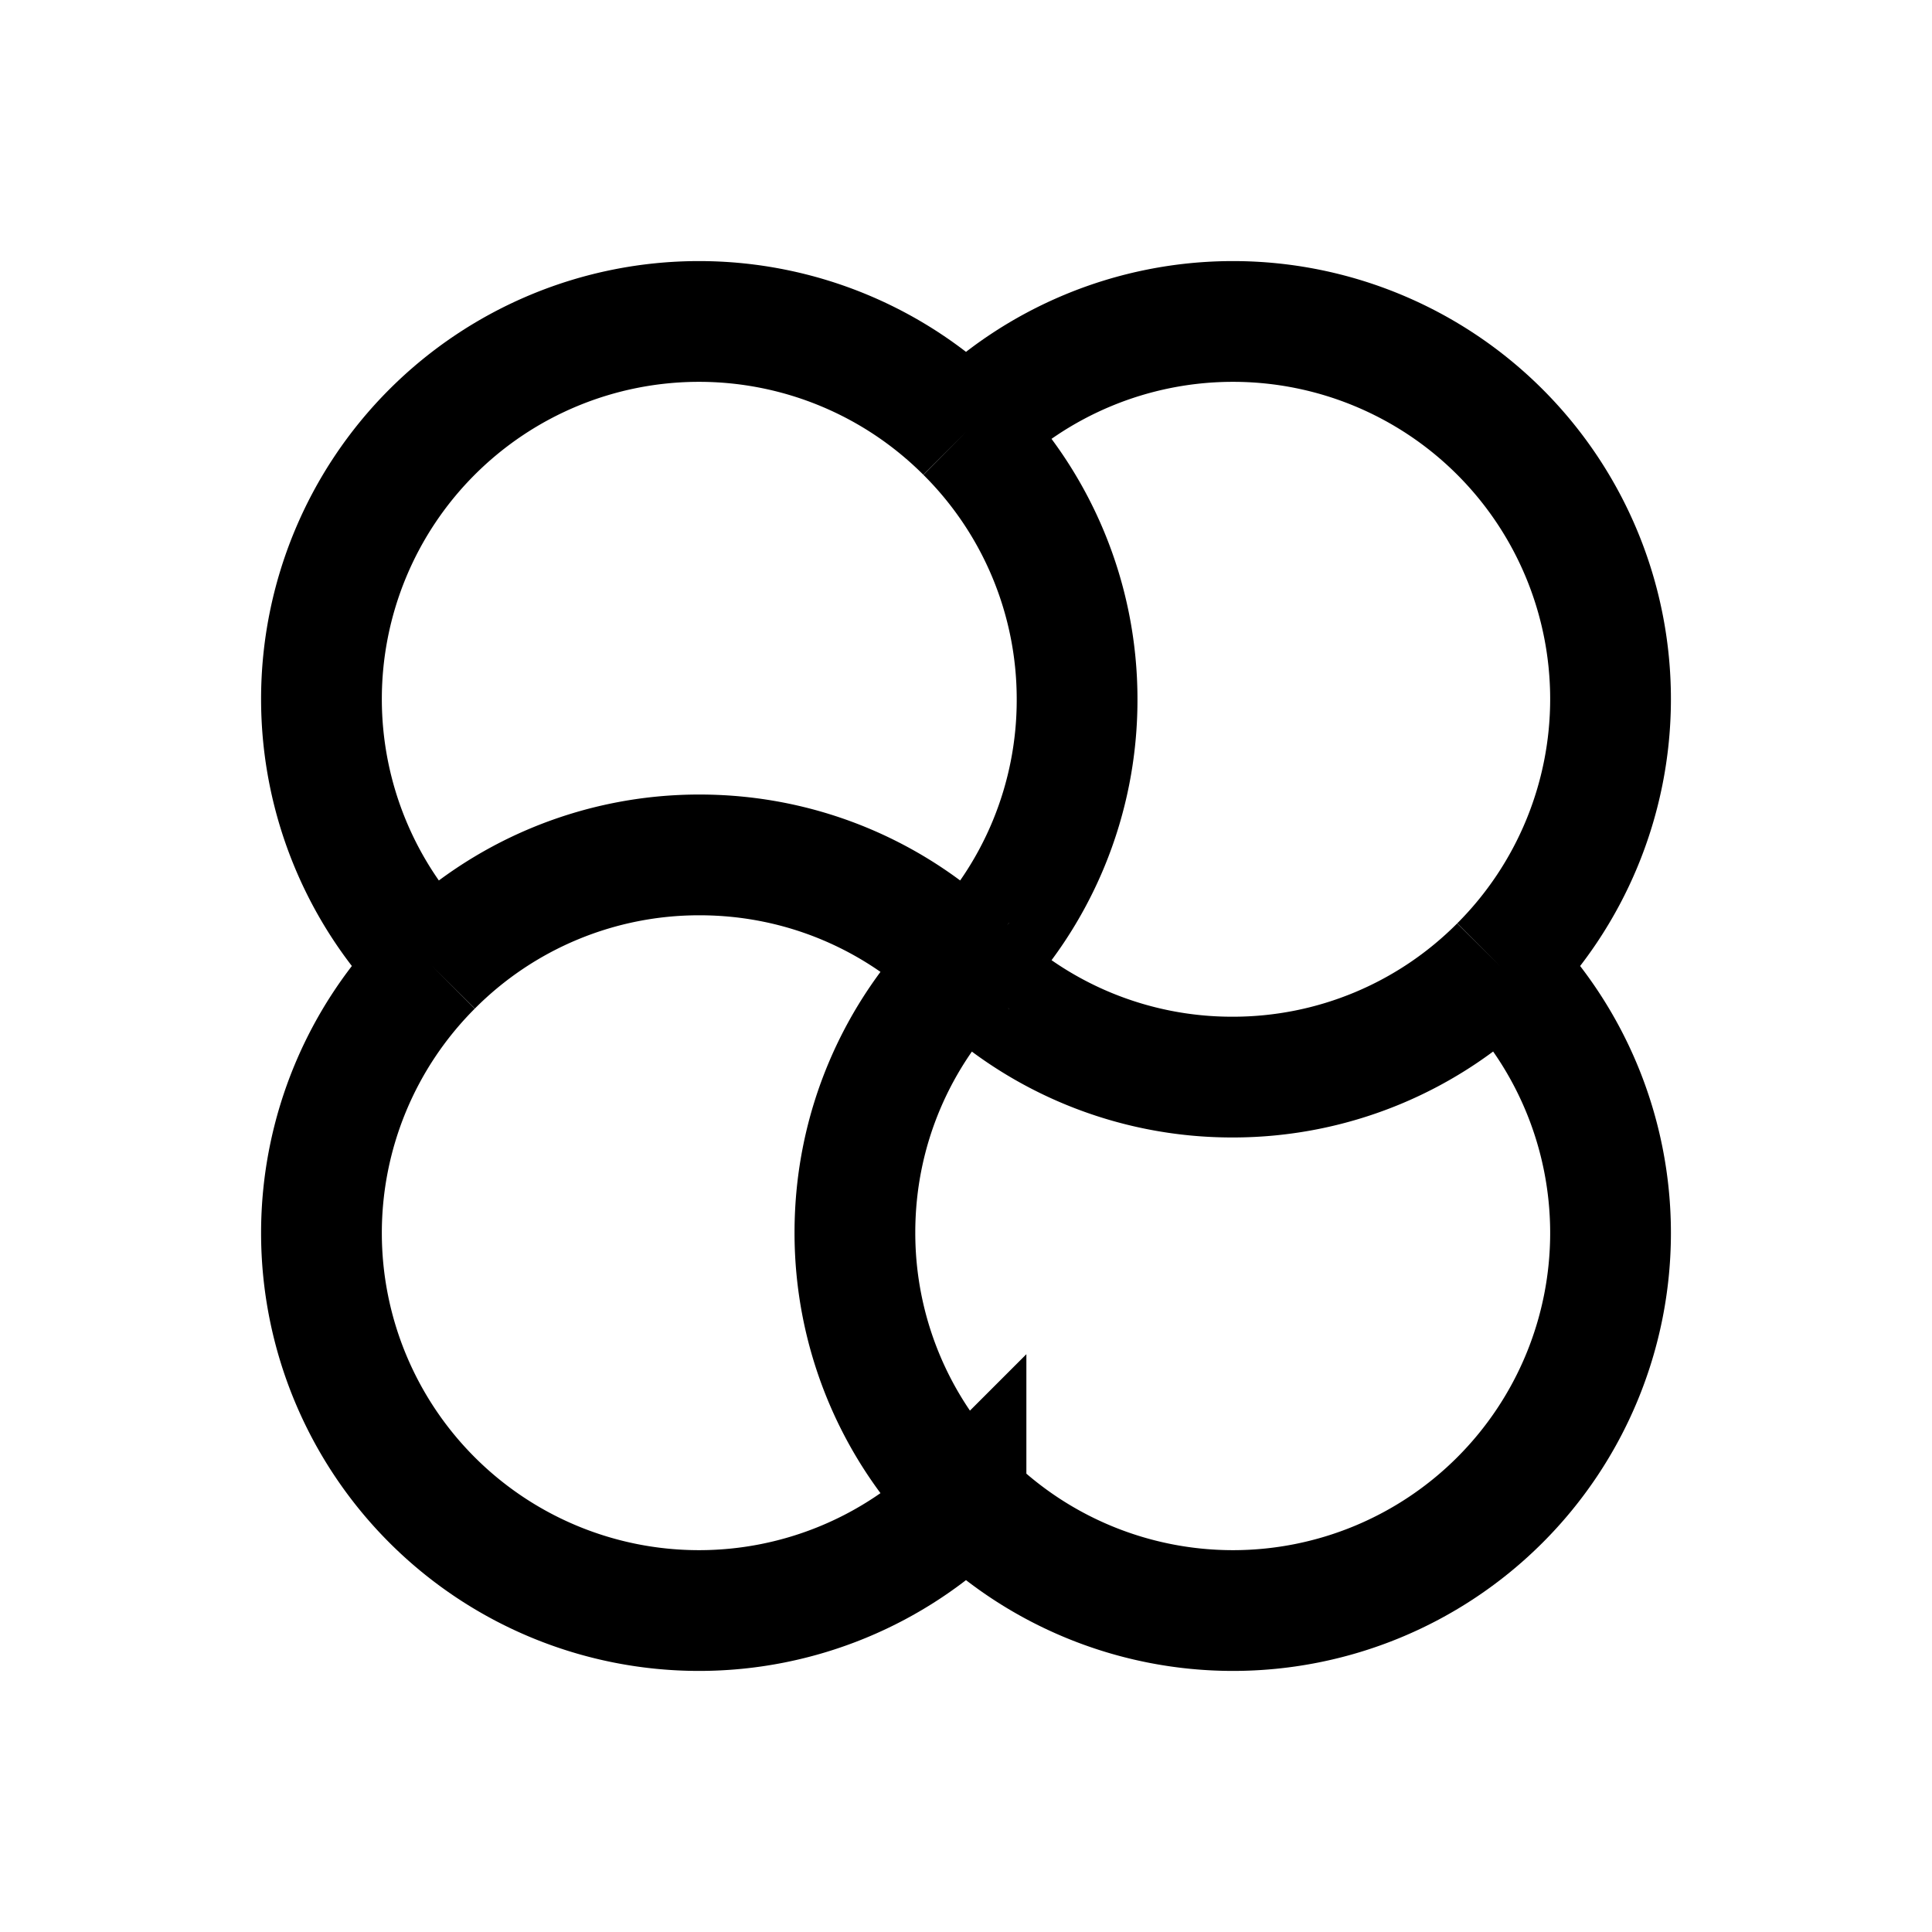<svg xmlns="http://www.w3.org/2000/svg" width="24" height="24" fill="none" viewBox="0 0 24 24">
    <path stroke="currentColor" stroke-width="1.5" d="M12 5.367A4.69 4.69 0 0 1 18.633 12M12 5.367A4.69 4.69 0 0 0 5.367 12M12 5.367a4.676 4.676 0 0 1 1.38 3.323A4.675 4.675 0 0 1 12.013 12m6.62 0A4.69 4.69 0 0 1 12 18.633M18.633 12a4.675 4.675 0 0 1-3.323 1.38A4.675 4.675 0 0 1 12 12.013a.76.76 0 0 1 .013-.013M12 18.633a4.675 4.675 0 0 1-1.38-3.323c0-1.298.528-2.473 1.38-3.323m0 6.646A4.69 4.69 0 0 1 5.367 12m0 0a4.676 4.676 0 0 1 3.323-1.38c1.292 0 2.462.522 3.31 1.367m.013.013a.76.76 0 0 1-.013-.013"/>
</svg>